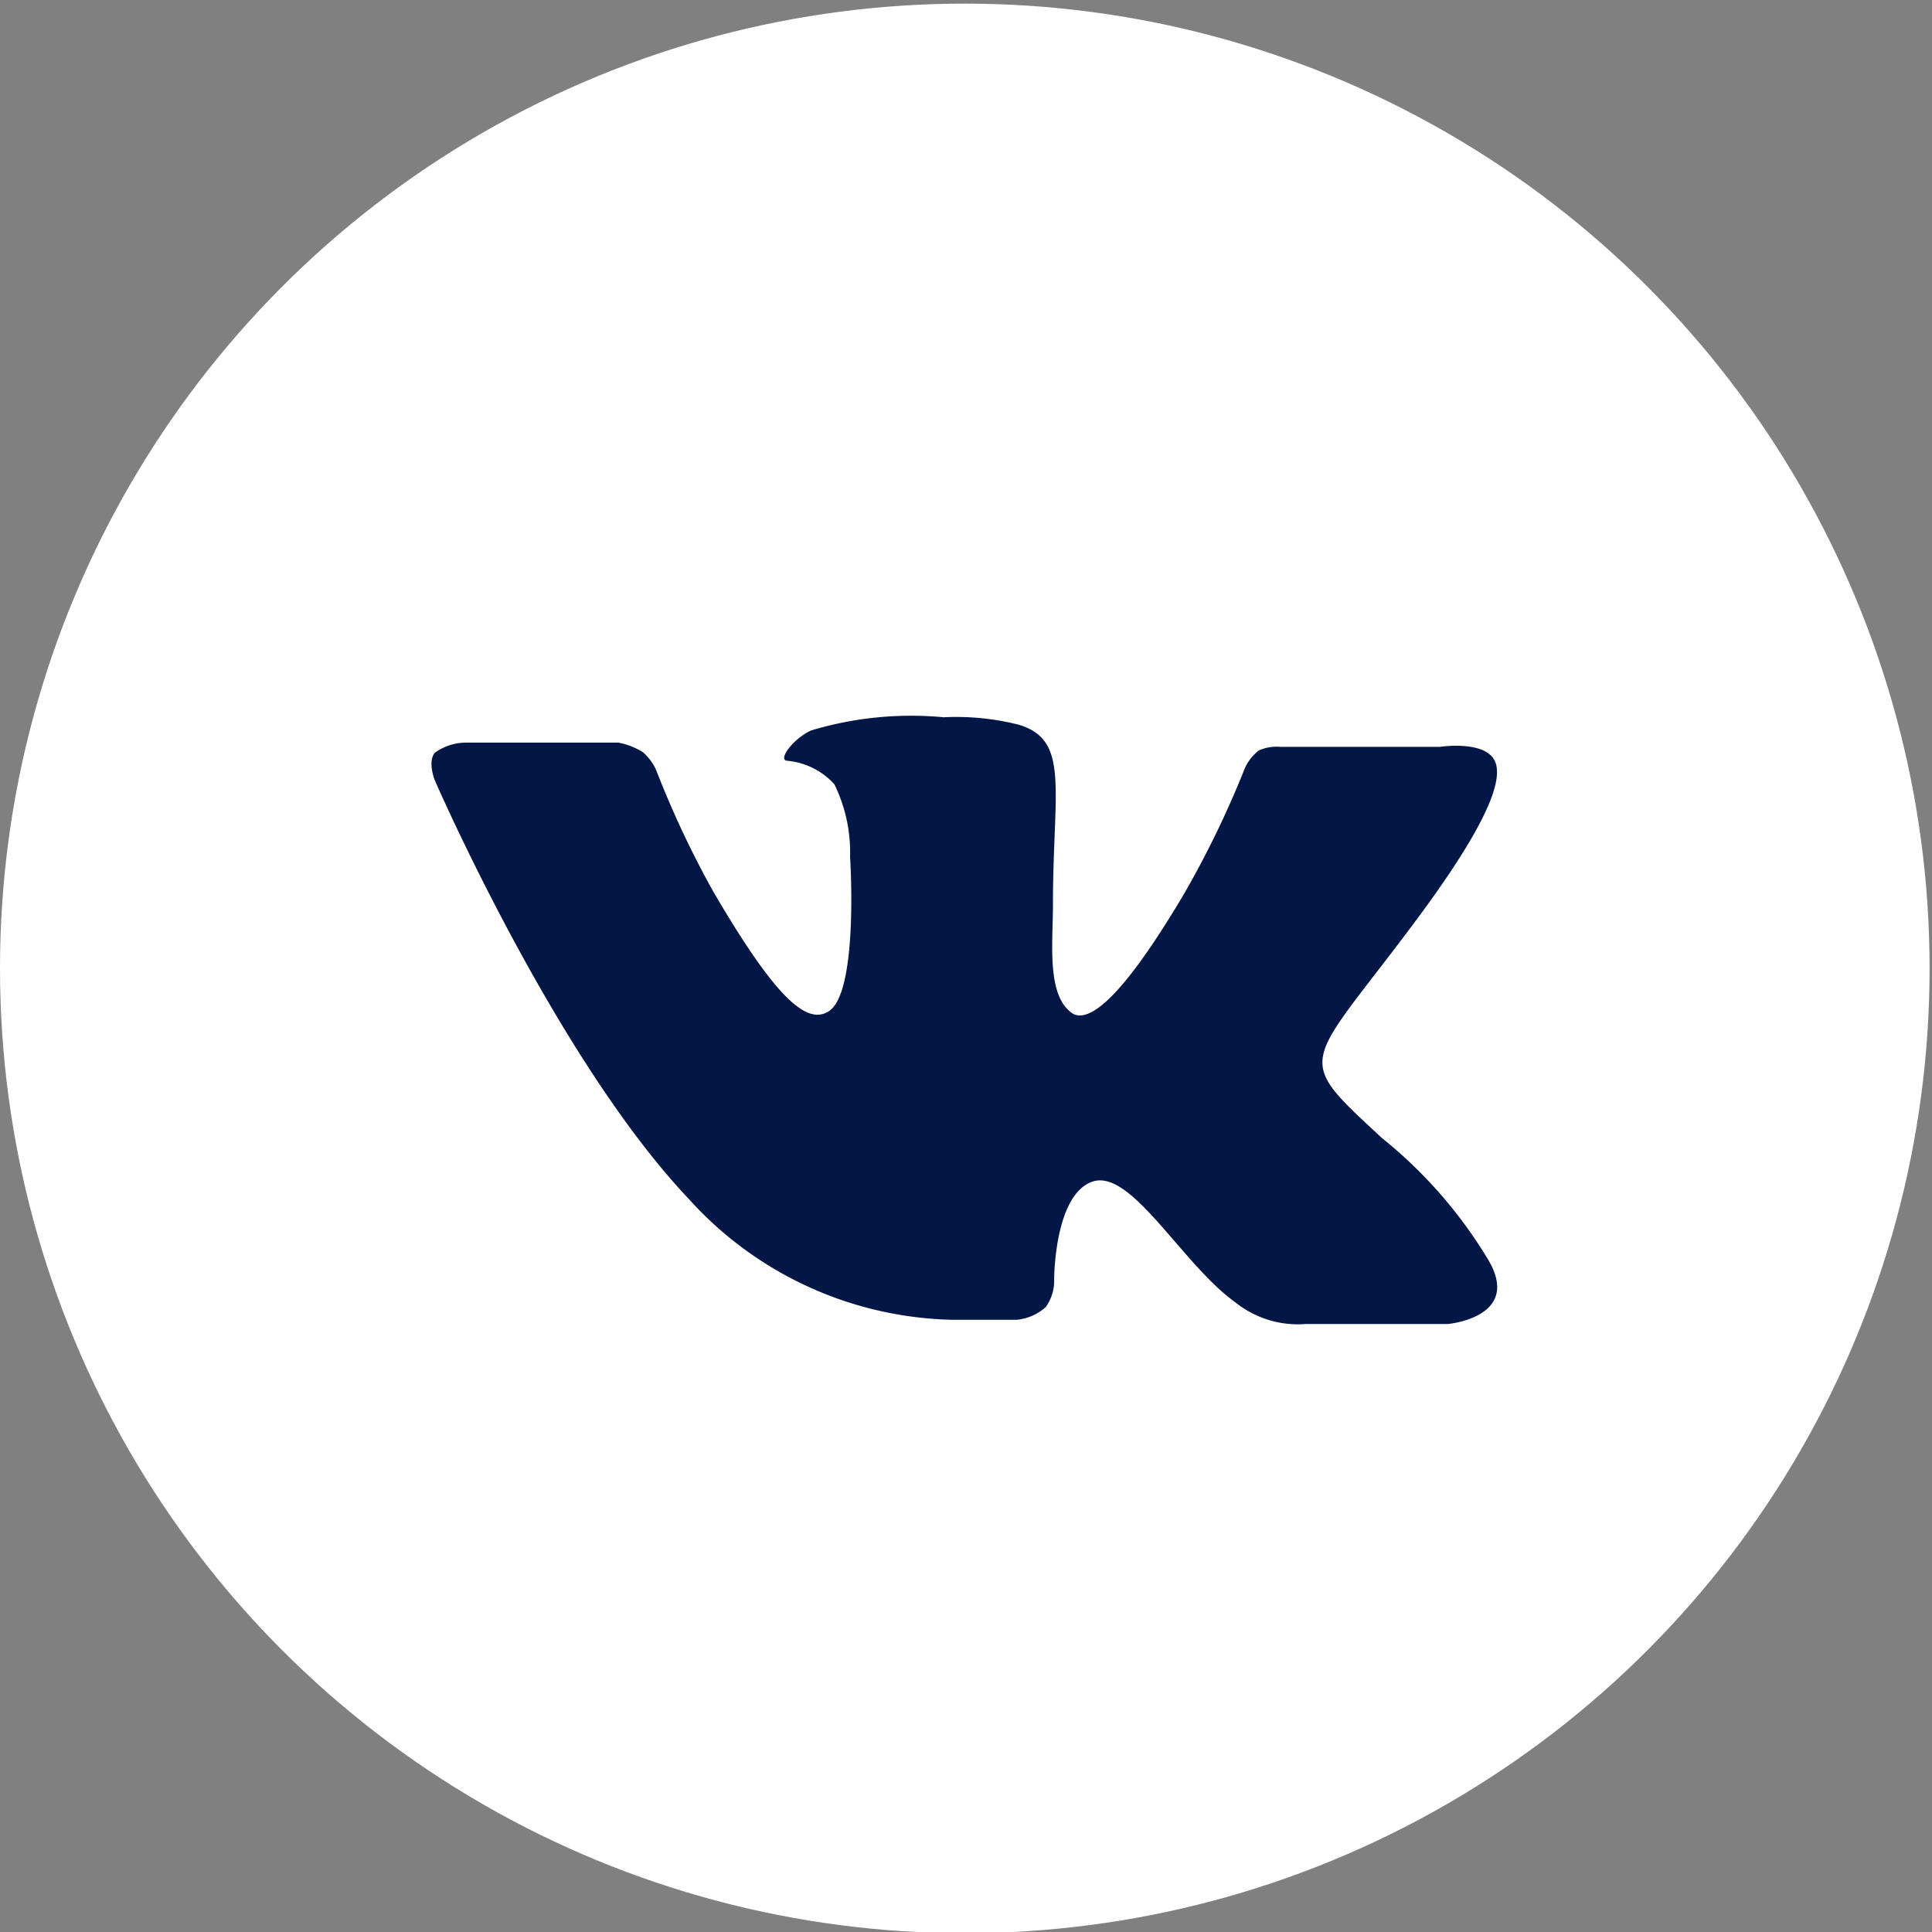 <svg xmlns="http://www.w3.org/2000/svg" viewBox="0 0 32 32"><rect x="0" y="0" width="32" height="32" fill="#808080" stroke="none"/><defs><style>.cls-1{fill:#fff;}.cls-2{fill:#031746;}</style></defs><title>vk</title><g id="ELIPSE"><circle class="cls-1" cx="15.98" cy="16.04" r="15.98"/></g><g id="VK"><path class="cls-2" d="M24.64,20.85a7.62,7.62,0,0,0-1.75-2c-1.48-1.37-1.28-1.14.5-3.52,1.08-1.44,1.52-2.32,1.38-2.7s-.92-.26-.92-.26H21.2a.71.71,0,0,0-.35.06.78.78,0,0,0-.23.29,16,16,0,0,1-1,2.07c-1.18,2-1.65,2.11-1.85,2-.44-.29-.33-1.16-.33-1.79,0-1.94.29-2.75-.58-3a4.24,4.24,0,0,0-1.23-.12,5.75,5.75,0,0,0-2.2.22c-.31.15-.54.48-.4.5a1.2,1.2,0,0,1,.79.39,2.57,2.57,0,0,1,.26,1.2s.15,2.29-.37,2.57c-.35.2-.85-.2-1.9-2a16.07,16.07,0,0,1-.94-2,.86.86,0,0,0-.22-.3,1.15,1.15,0,0,0-.41-.16l-2.52,0a.88.88,0,0,0-.52.17c-.12.15,0,.45,0,.45s2,4.61,4.21,6.94a6.05,6.05,0,0,0,4.37,2h1.06a.84.84,0,0,0,.48-.21.74.74,0,0,0,.14-.46s0-1.41.64-1.62,1.48,1.37,2.36,2a1.66,1.66,0,0,0,1.17.36l2.35,0S25.23,21.82,24.64,20.85Z"/></g></svg>